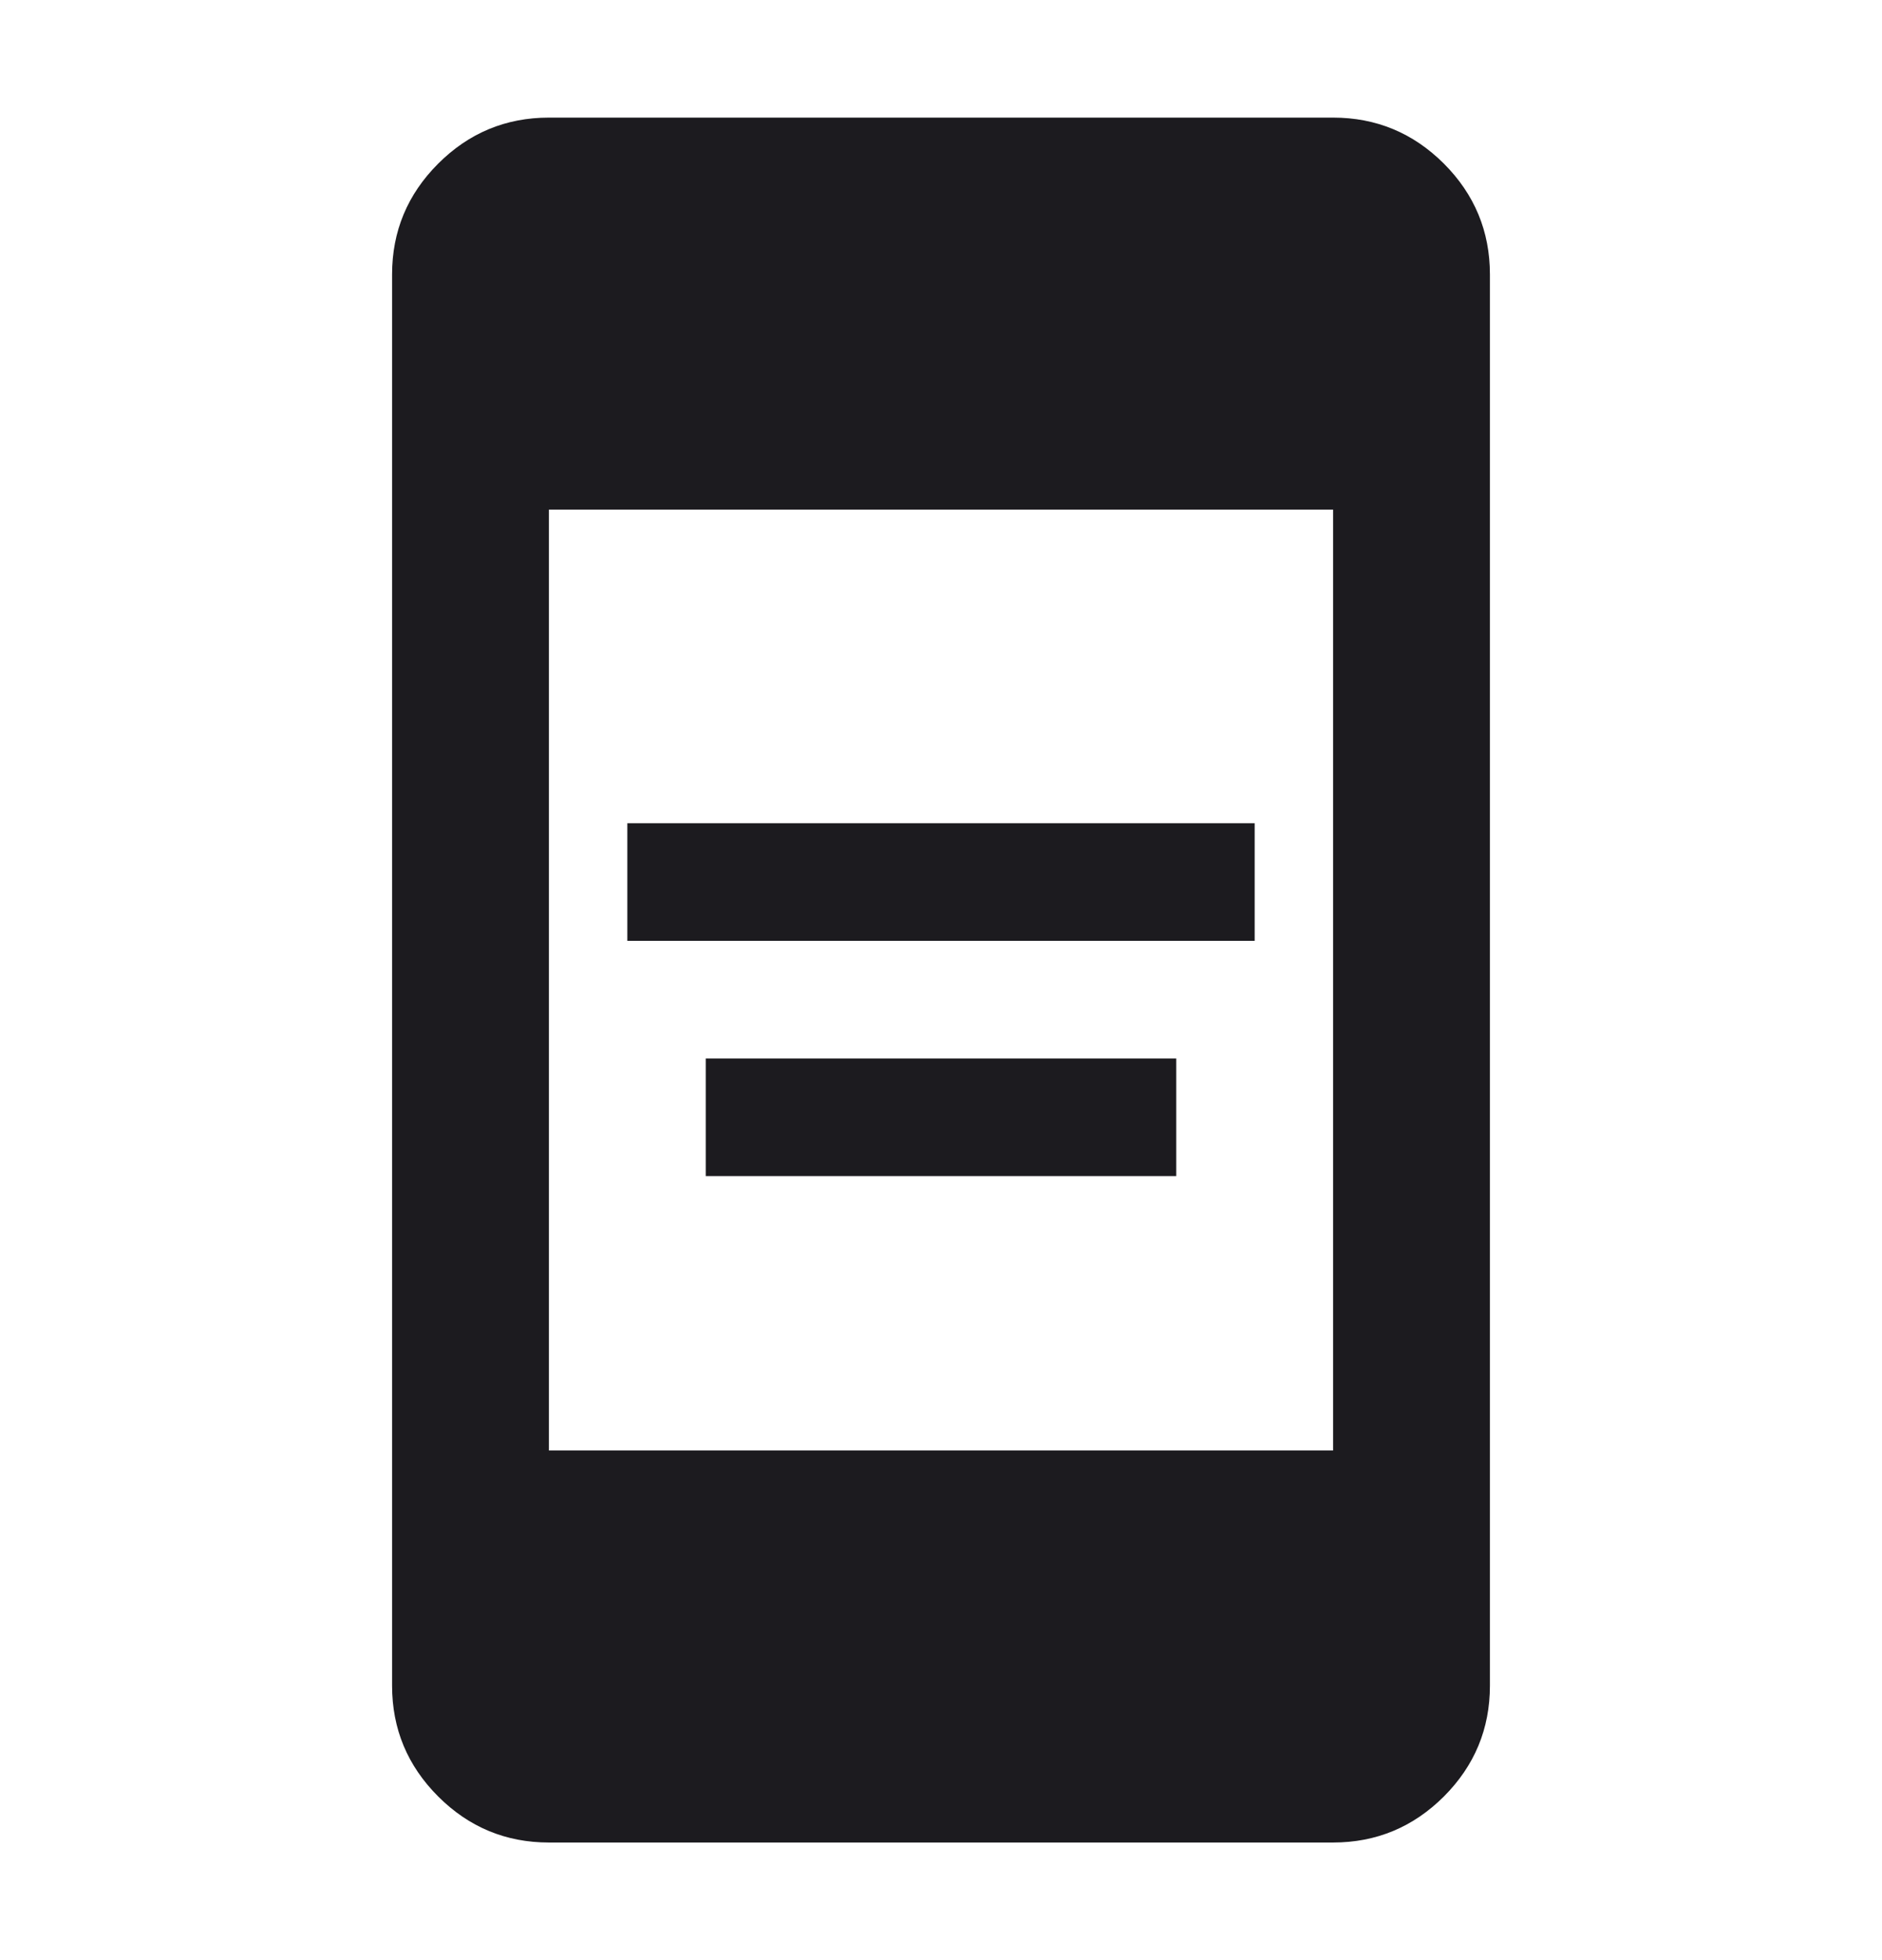 <svg width="24" height="25" viewBox="0 0 24 25" fill="none" xmlns="http://www.w3.org/2000/svg">
<mask id="mask0_91_4286" style="mask-type:alpha" maskUnits="userSpaceOnUse" x="0" y="0" width="24" height="25">
<rect y="0.5" width="24" height="24" fill="#D9D9D9"/>
</mask>
<g mask="url(#mask0_91_4286)">
<path d="M9 15V13.5H15V15H9ZM8 12V10.5H16V12H8ZM7 23.5C6.45 23.5 5.979 23.304 5.588 22.913C5.196 22.521 5 22.05 5 21.5V3.5C5 2.95 5.196 2.479 5.588 2.087C5.979 1.696 6.45 1.5 7 1.5H17C17.55 1.5 18.021 1.696 18.413 2.087C18.804 2.479 19 2.95 19 3.5V21.5C19 22.05 18.804 22.521 18.413 22.913C18.021 23.304 17.55 23.5 17 23.5H7ZM7 18.5H17V6.5H7V18.5Z" fill="#1C1B1F"/>
</g>
</svg>
